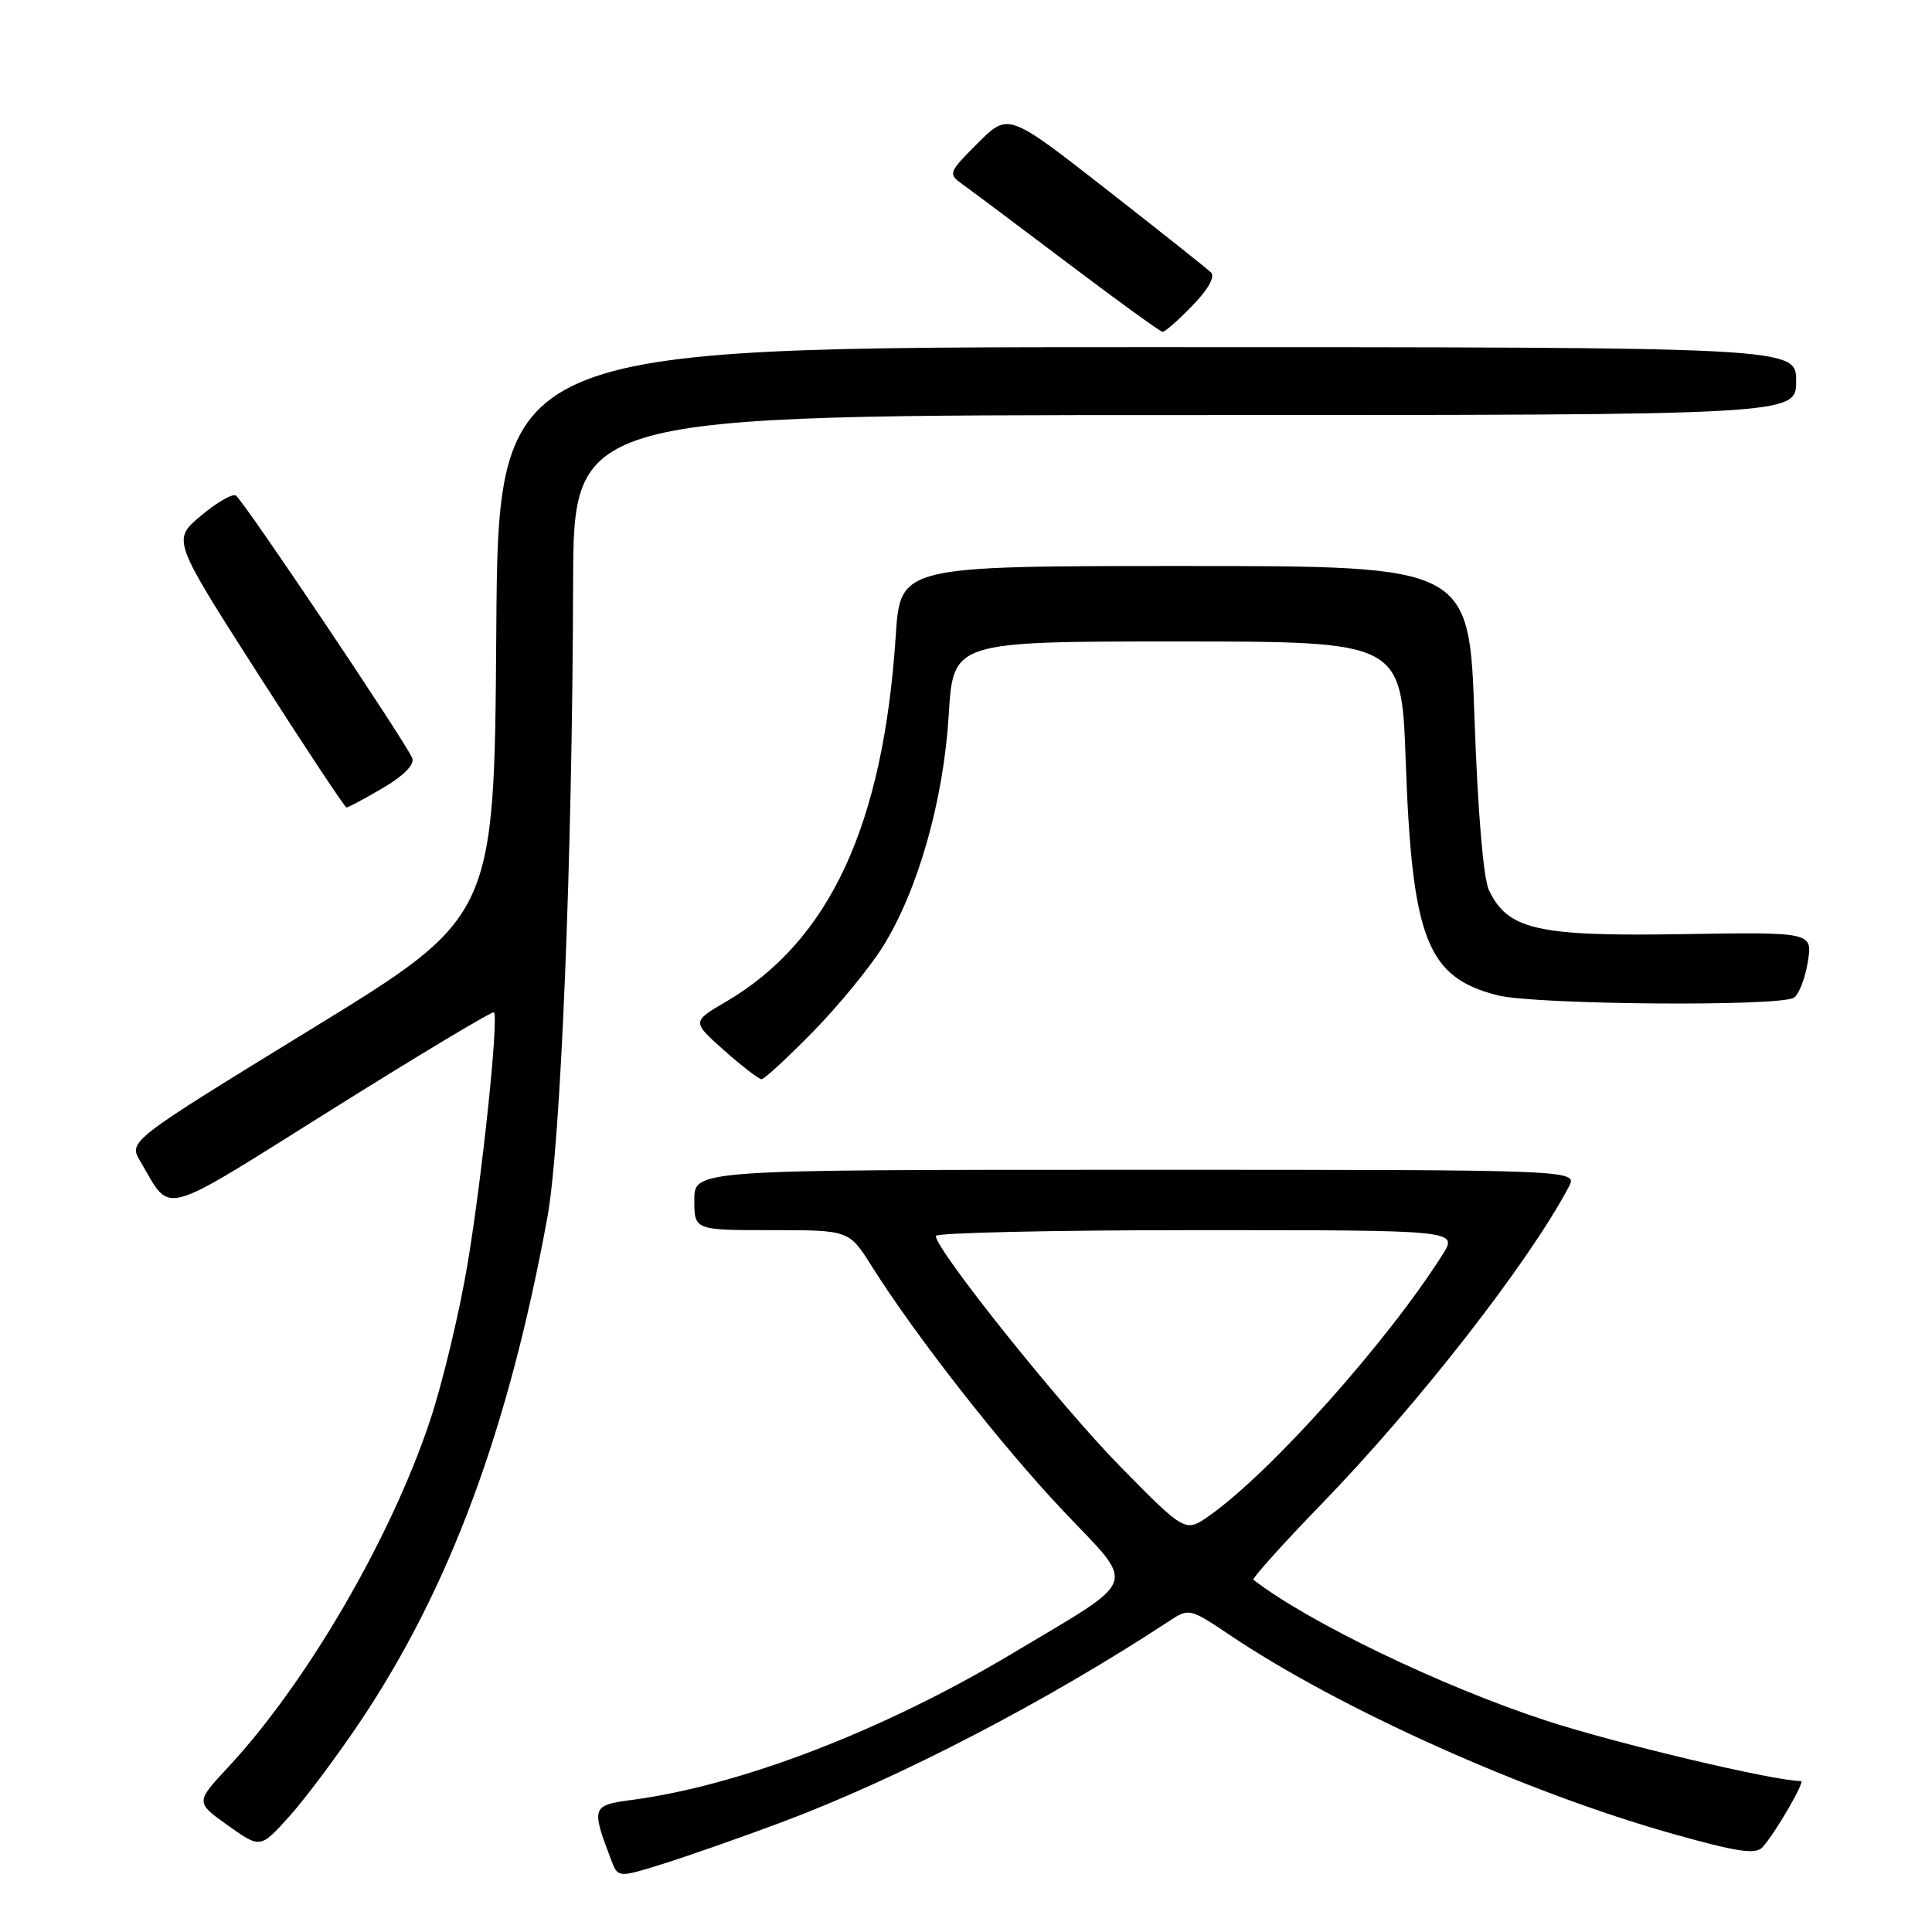 <?xml version="1.0" encoding="UTF-8" standalone="no"?>
<!DOCTYPE svg PUBLIC "-//W3C//DTD SVG 1.1//EN" "http://www.w3.org/Graphics/SVG/1.1/DTD/svg11.dtd" >
<svg xmlns="http://www.w3.org/2000/svg" xmlns:xlink="http://www.w3.org/1999/xlink" version="1.1" viewBox="0 0 256 256">
 <g >
 <path fill="currentColor"
d=" M 103.57 241.46 C 119.02 235.68 138.85 225.38 155.04 214.72 C 157.52 213.09 157.74 213.14 162.91 216.62 C 177.44 226.41 202.26 237.55 221.68 243.00 C 230.24 245.41 232.64 245.76 233.55 244.76 C 235.25 242.88 239.24 236.00 238.63 236.00 C 235.11 236.00 213.97 230.98 204.80 227.97 C 190.96 223.43 173.37 214.96 166.09 209.33 C 165.87 209.16 169.94 204.62 175.14 199.26 C 187.98 186.01 202.58 167.28 207.88 157.25 C 209.07 155.00 209.07 155.00 150.54 155.00 C 92.00 155.00 92.00 155.00 92.00 159.00 C 92.00 163.00 92.00 163.00 102.25 163.00 C 112.50 163.00 112.50 163.00 115.49 167.75 C 121.39 177.11 132.78 191.65 140.93 200.25 C 150.63 210.49 151.21 208.88 134.16 219.08 C 117.06 229.31 98.15 236.59 83.66 238.51 C 78.43 239.20 78.33 239.48 80.95 246.37 C 81.88 248.83 81.88 248.83 87.76 247.00 C 91.00 245.99 98.11 243.50 103.57 241.46 Z  M 47.67 228.21 C 59.55 210.51 67.36 189.51 72.53 161.31 C 74.31 151.60 75.85 113.62 75.94 77.25 C 76.00 55.00 76.00 55.00 157.00 55.00 C 238.00 55.00 238.00 55.00 238.00 50.50 C 238.00 46.00 238.00 46.00 152.01 46.00 C 66.02 46.00 66.02 46.00 65.76 83.74 C 65.50 121.49 65.50 121.49 41.26 136.35 C 17.02 151.22 17.02 151.22 18.58 153.86 C 22.82 161.01 20.73 161.57 44.00 147.00 C 55.61 139.73 65.26 133.94 65.45 134.14 C 66.10 134.83 63.93 155.62 61.98 167.33 C 60.90 173.83 58.64 183.28 56.95 188.33 C 51.75 203.90 40.60 223.03 30.23 234.16 C 25.90 238.82 25.90 238.82 30.20 241.88 C 34.50 244.94 34.50 244.94 38.30 240.72 C 40.39 238.40 44.61 232.77 47.67 228.21 Z  M 107.69 136.75 C 111.06 133.31 115.22 128.25 116.94 125.50 C 121.63 118.01 125.01 106.13 125.71 94.77 C 126.30 85.00 126.30 85.00 156.00 85.00 C 185.70 85.00 185.70 85.00 186.26 100.75 C 187.10 124.46 189.09 129.53 198.47 131.89 C 203.41 133.13 235.83 133.40 237.70 132.20 C 238.36 131.78 239.19 129.65 239.54 127.47 C 240.18 123.50 240.18 123.50 222.84 123.78 C 203.72 124.09 199.78 123.19 197.29 117.95 C 196.55 116.39 195.81 107.50 195.38 95.20 C 194.69 75.00 194.69 75.00 157.00 75.00 C 119.30 75.00 119.30 75.00 118.69 84.25 C 117.04 109.36 109.93 124.68 96.20 132.73 C 91.67 135.38 91.67 135.38 95.96 139.19 C 98.33 141.29 100.55 143.00 100.91 143.00 C 101.27 143.00 104.32 140.19 107.69 136.75 Z  M 50.74 104.41 C 53.47 102.81 54.95 101.31 54.63 100.47 C 53.87 98.49 32.23 66.26 31.25 65.66 C 30.80 65.38 28.71 66.58 26.62 68.34 C 22.82 71.53 22.82 71.53 34.16 89.25 C 40.40 99.00 45.69 106.99 45.91 106.99 C 46.14 107.00 48.31 105.84 50.74 104.41 Z  M 158.00 40.50 C 160.11 38.33 161.04 36.65 160.45 36.09 C 159.93 35.58 153.67 30.62 146.55 25.05 C 133.60 14.93 133.60 14.93 129.57 18.96 C 125.67 22.86 125.60 23.03 127.52 24.41 C 128.61 25.18 134.90 29.90 141.50 34.88 C 148.10 39.87 153.75 43.96 154.05 43.97 C 154.36 43.99 156.14 42.42 158.00 40.50 Z  M 148.42 194.30 C 140.52 186.26 124.00 165.60 124.00 163.77 C 124.00 163.35 139.57 163.00 158.60 163.00 C 193.20 163.00 193.20 163.00 191.14 166.25 C 183.86 177.76 168.42 195.06 160.28 200.81 C 157.06 203.09 157.06 203.09 148.42 194.30 Z "/>
</g>
</svg>